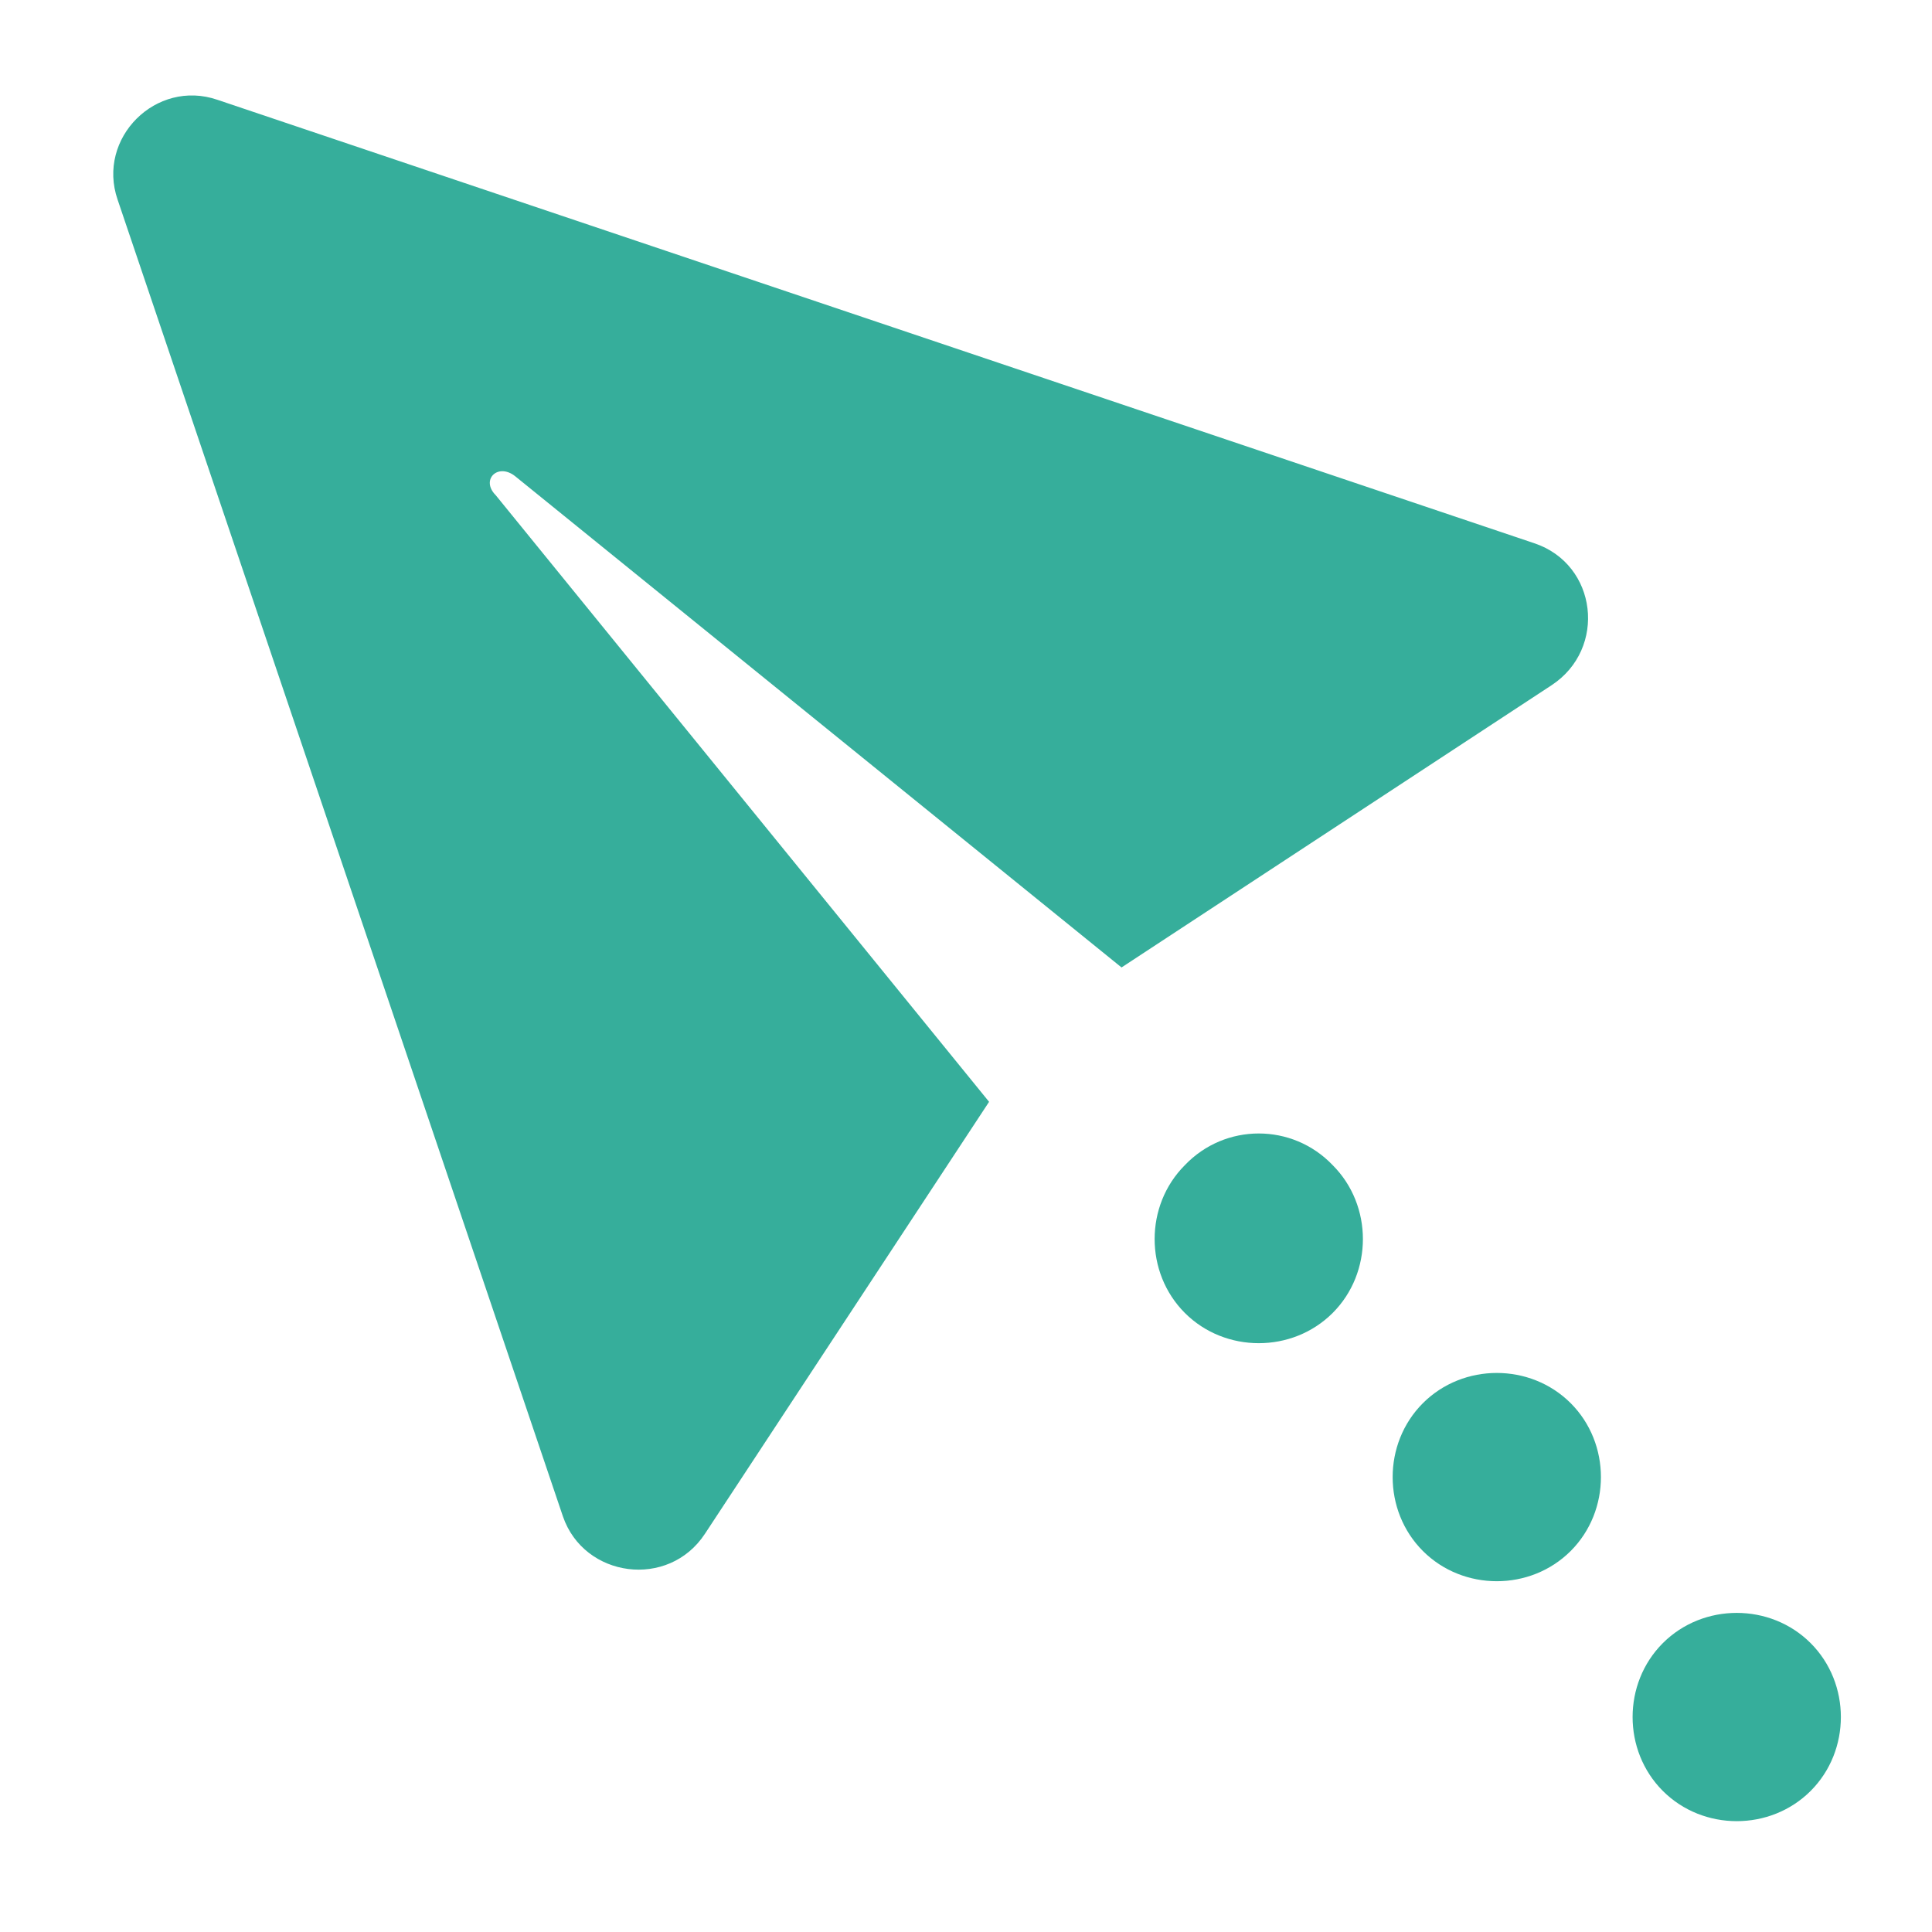 <?xml version="1.0" encoding="utf-8"?>
<!-- Generator: Adobe Illustrator 17.0.0, SVG Export Plug-In . SVG Version: 6.00 Build 0)  -->
<!DOCTYPE svg PUBLIC "-//W3C//DTD SVG 1.1//EN" "http://www.w3.org/Graphics/SVG/1.1/DTD/svg11.dtd">
<svg version="1.1" id="Layer_1" xmlns="http://www.w3.org/2000/svg" xmlns:xlink="http://www.w3.org/1999/xlink" x="0px" y="0px"
	 width="200px" height="200px" viewBox="0 0 200 200" enable-background="new 0 0 200 200" xml:space="preserve">
<path fill="#36AE9B" d="M12.173,20.664c-2.186-6.359,3.974-12.519,10.333-10.333l136.317,45.903
	c6.557,2.186,7.551,10.929,1.789,14.705l-44.512,29.211l-62.793-50.87c-1.789-1.391-3.577,0.398-1.987,1.987l51.069,62.793
	l-29.41,44.71c-3.775,5.763-12.519,4.57-14.705-1.789L12.173,20.664z M122.657,120.616c-4.173,4.173-4.173,11.128,0,15.301
	s11.128,4.173,15.301,0s4.173-11.128,0-15.301C133.785,116.245,126.83,116.245,122.657,120.616z M147.297,145.257
	c-4.173,4.173-4.173,11.128,0,15.301c4.173,4.173,11.128,4.173,15.301,0c4.173-4.173,4.173-11.128,0-15.301
	S151.47,141.084,147.297,145.257z M187.437,185.397c4.173-4.173,4.173-11.128,0-15.301c-4.173-4.173-11.128-4.173-15.301,0
	s-4.173,11.128,0,15.301C176.309,189.569,183.264,189.569,187.437,185.397z"/>
</svg>
